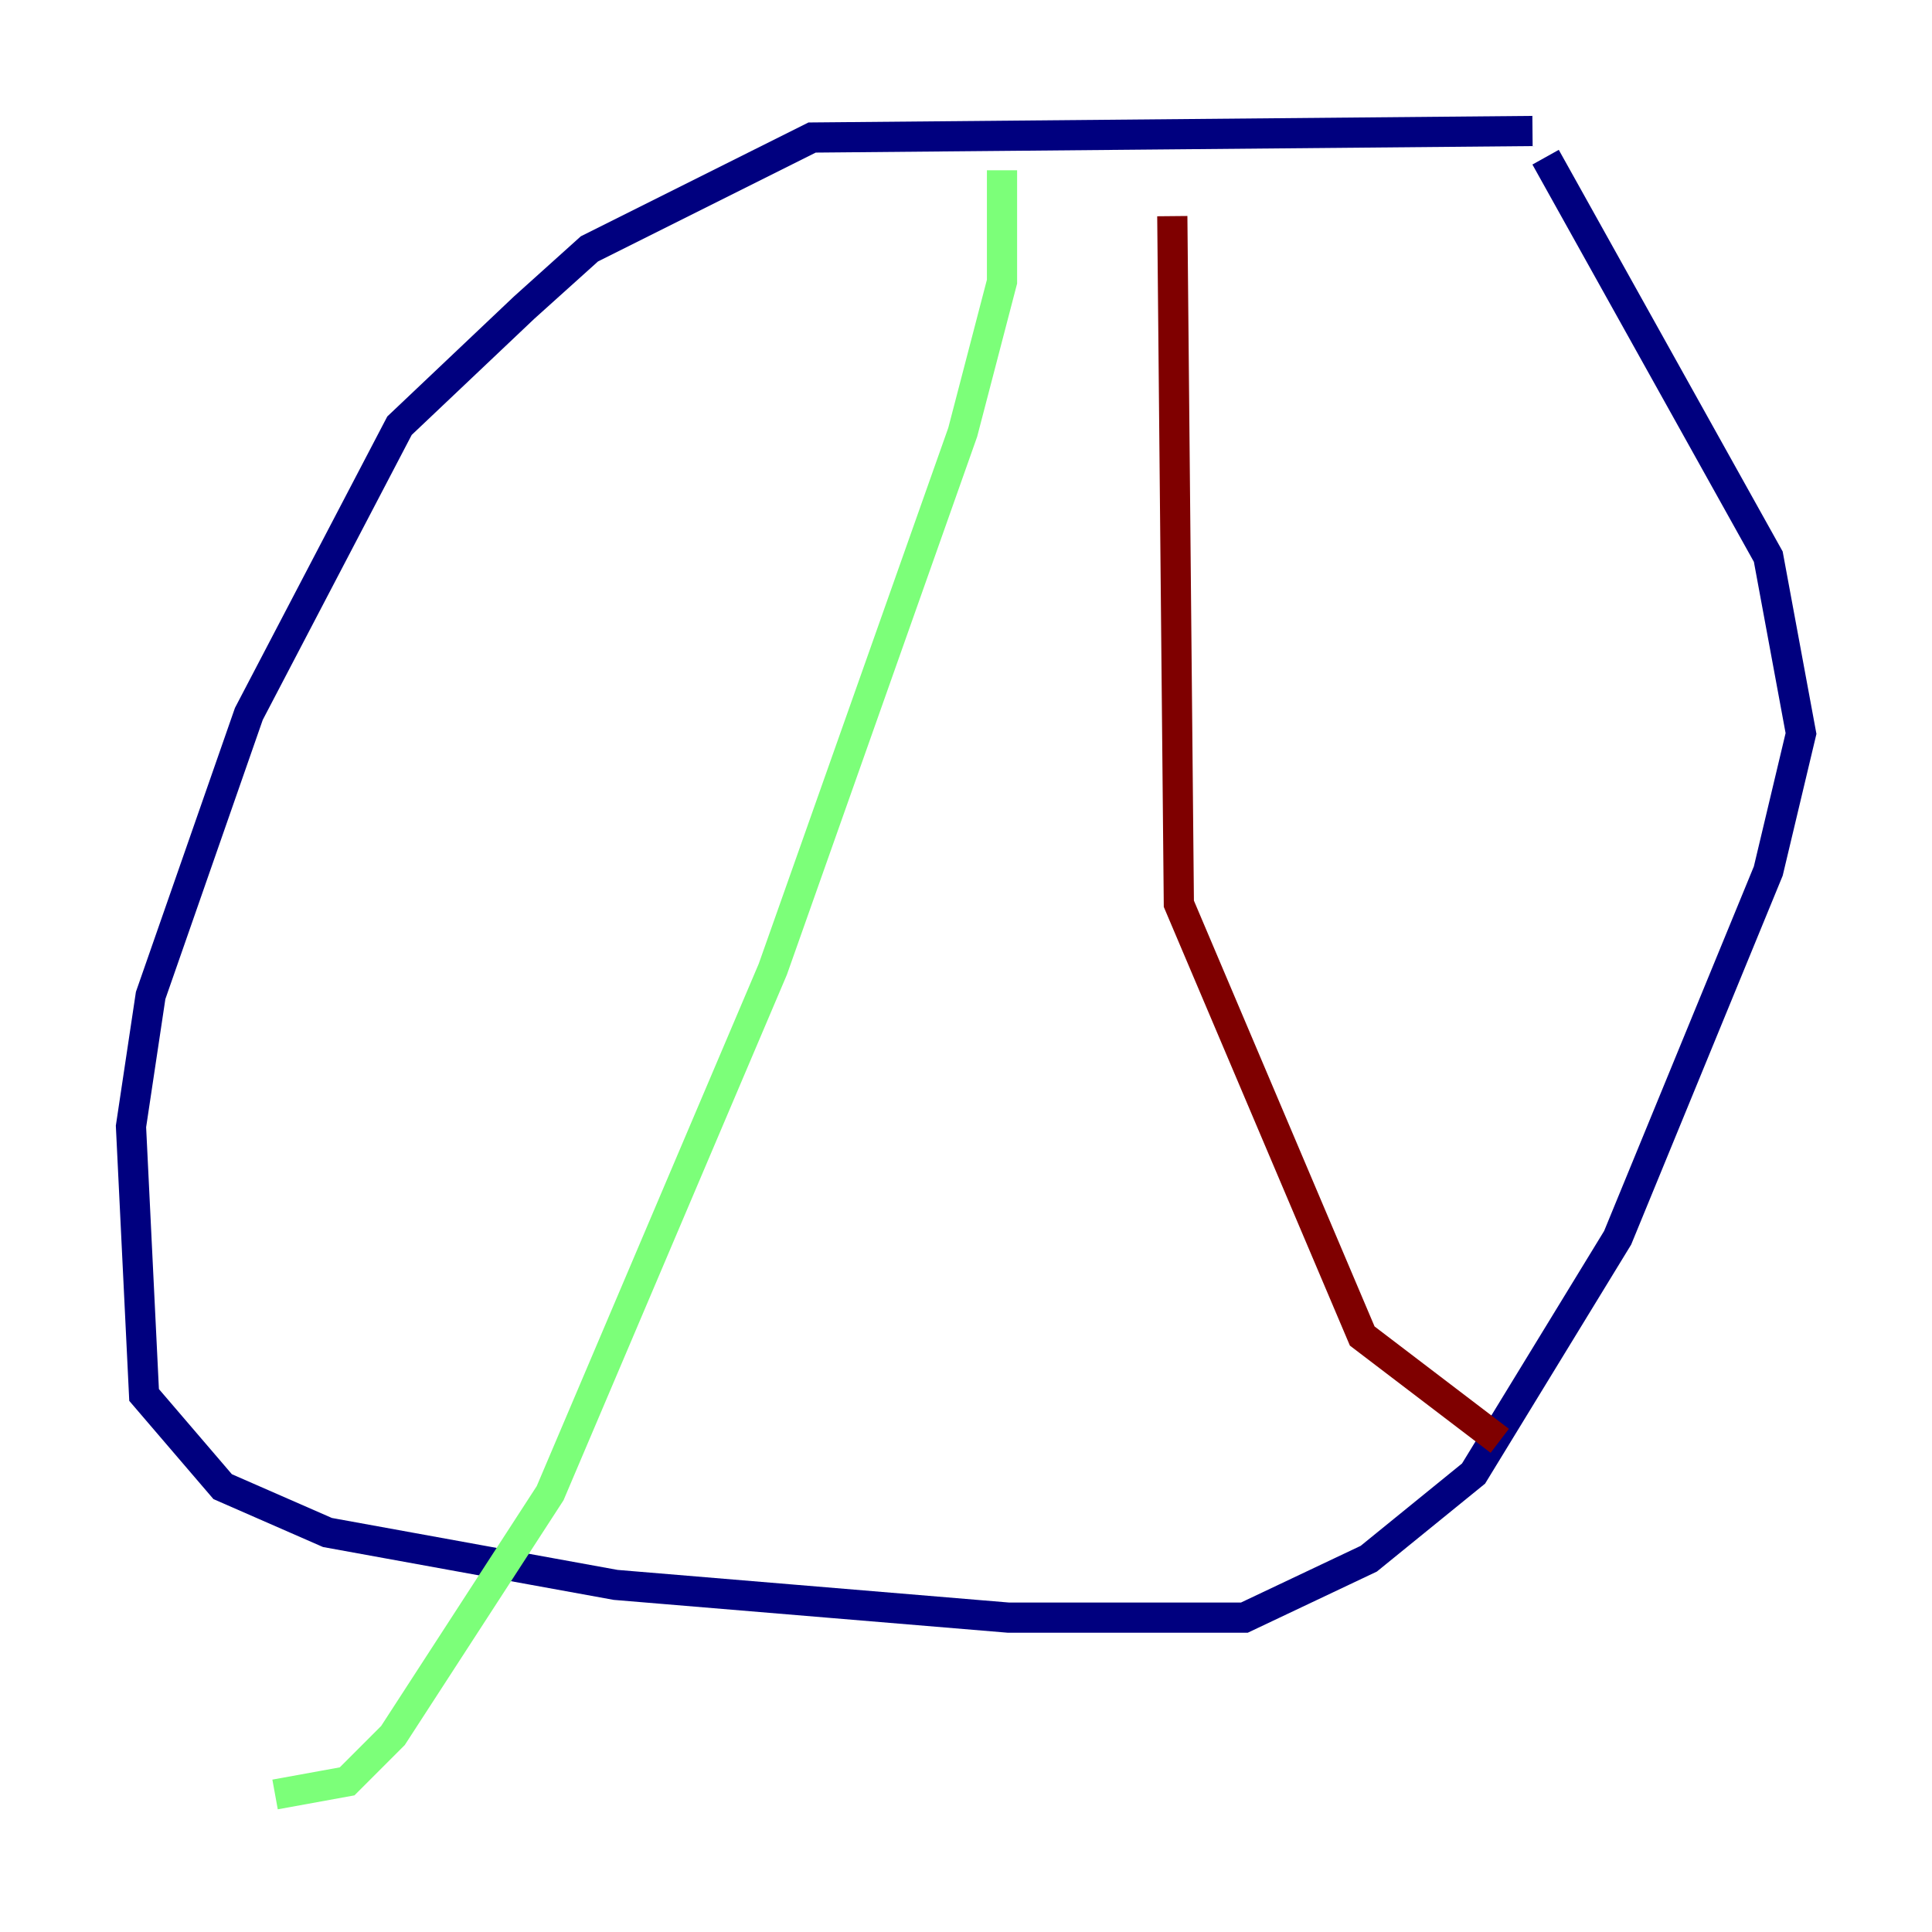 <?xml version="1.0" encoding="utf-8" ?>
<svg baseProfile="tiny" height="128" version="1.2" viewBox="0,0,128,128" width="128" xmlns="http://www.w3.org/2000/svg" xmlns:ev="http://www.w3.org/2001/xml-events" xmlns:xlink="http://www.w3.org/1999/xlink"><defs /><polyline fill="none" points="101.532,8.678 53.803,9.112 39.051,16.488 34.712,20.393 26.468,28.203 16.488,47.295 9.98,65.953 8.678,74.63 9.546,92.42 14.752,98.495 21.695,101.532 40.786,105.003 66.82,107.173 82.441,107.173 90.685,103.268 97.627,97.627 107.173,82.007 117.153,57.709 119.322,48.597 117.153,36.881 102.4,10.414" stroke="#00007f" stroke-width="2" /><polyline fill="none" points="66.386,11.281 66.386,18.658 63.783,28.637 51.2,64.217 36.447,98.929 26.034,114.983 22.997,118.02 18.224,118.888" stroke="#7cff79" stroke-width="2" /><polyline fill="none" points="77.668,14.319 78.102,59.878 90.251,88.515 99.363,95.458" stroke="#7f0000" stroke-width="2" /></svg>